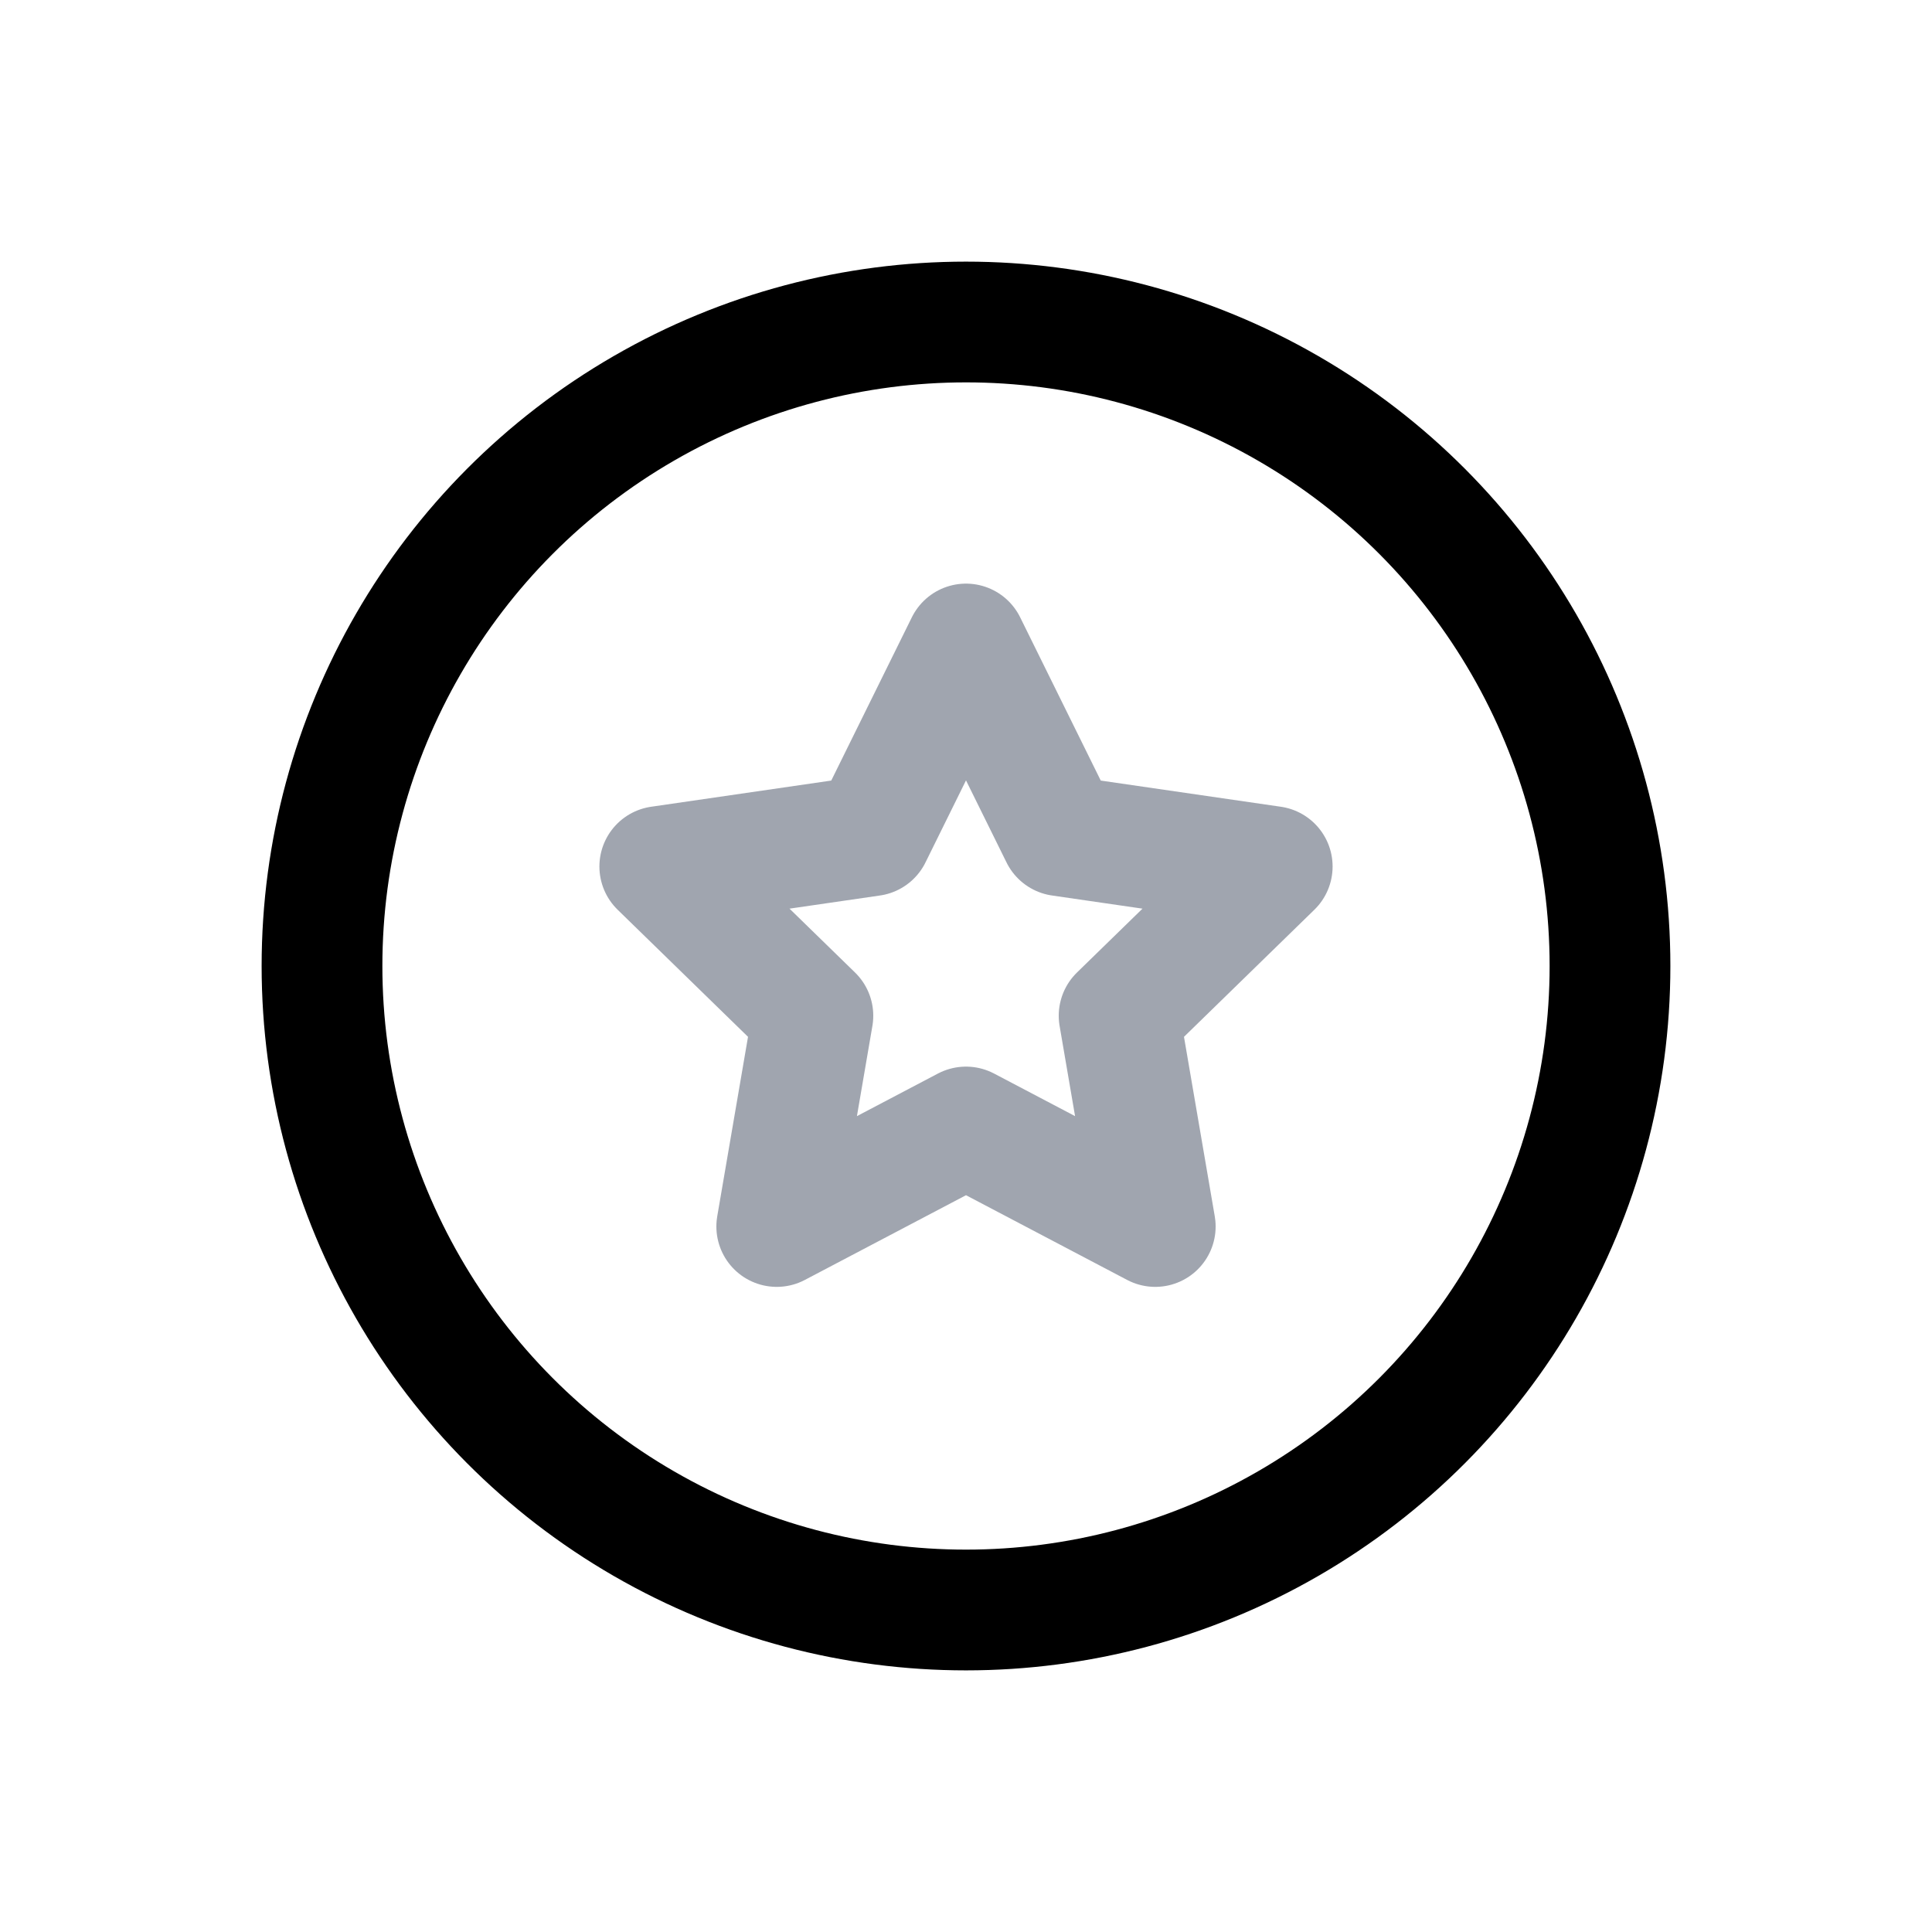 <svg width="24" height="24" viewBox="0 0 24 24" fill="none" xmlns="http://www.w3.org/2000/svg">
<circle fill="none" cx="12" cy="12" r="8" stroke="currentColor" stroke-width="1.5" stroke-linecap="round" stroke-linejoin="round"/>
<path opacity="0.4" d="M12 8L13.176 10.382L15.804 10.764L13.902 12.618L14.351 15.236L12 14L9.649 15.236L10.098 12.618L8.196 10.764L10.824 10.382L12 8Z" stroke="#131F38" stroke-width="1.5" stroke-linecap="round" stroke-linejoin="round"/>
</svg>

